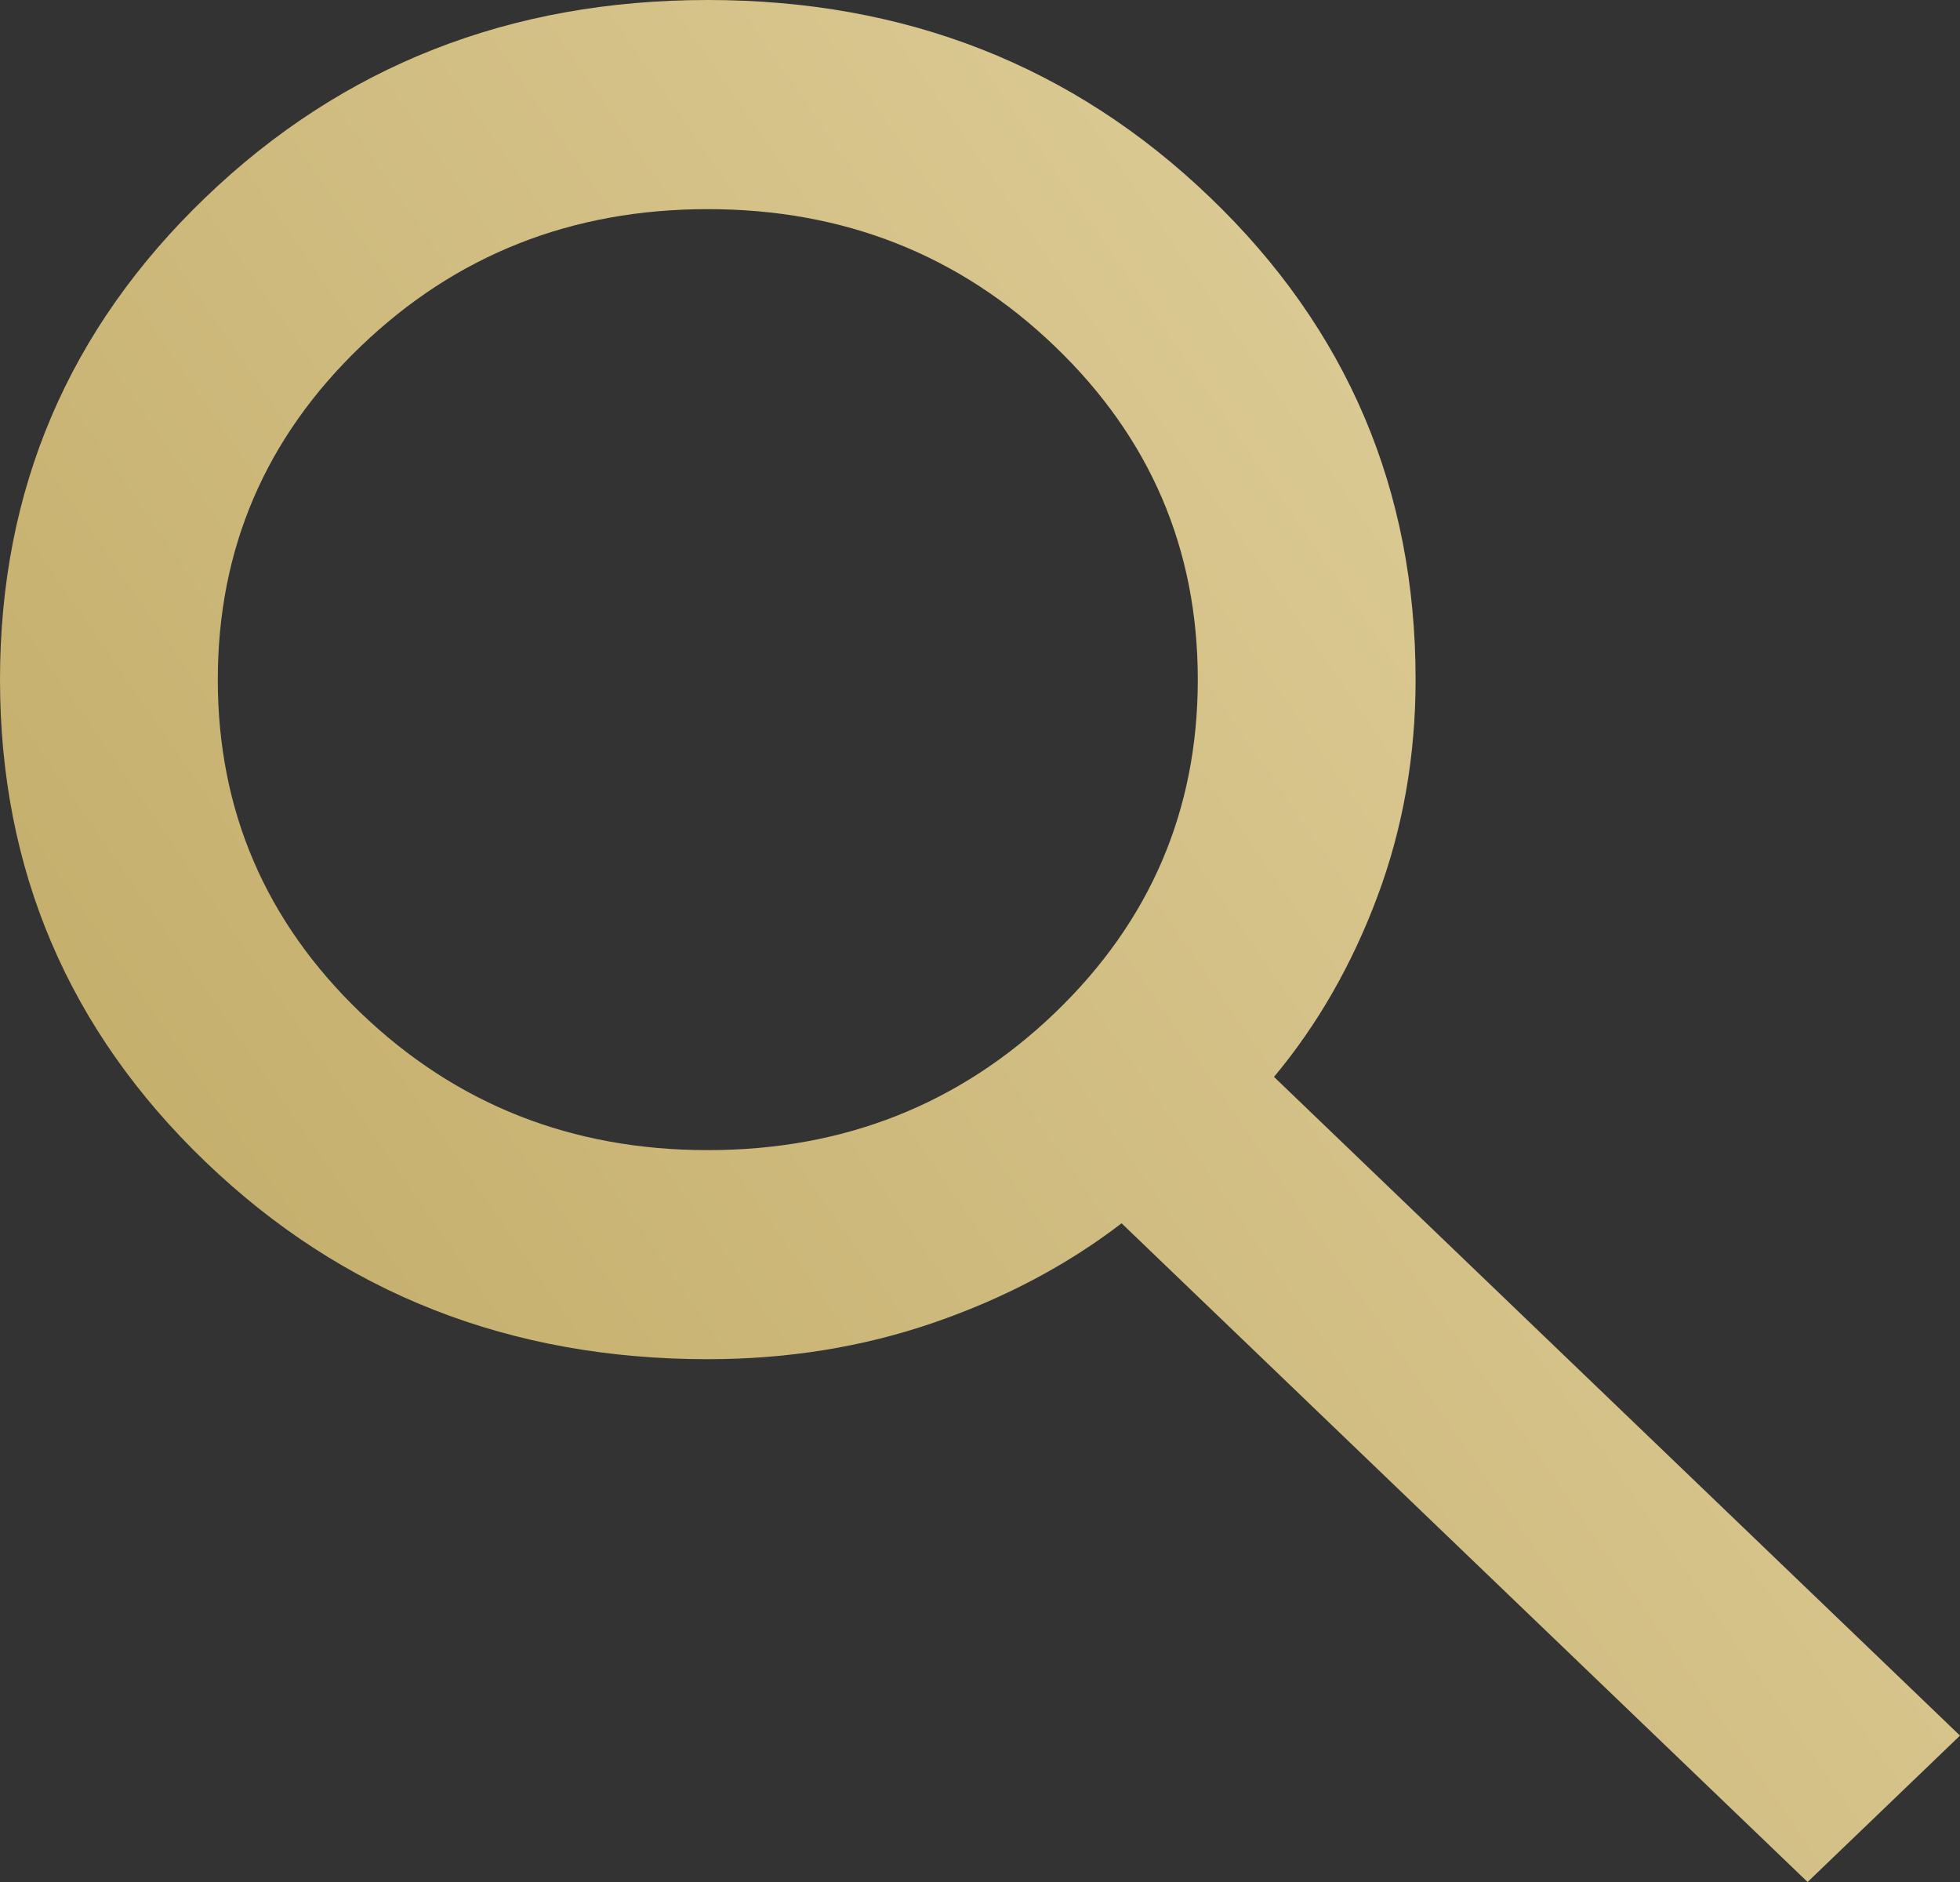 <svg width="25" height="24" viewBox="0 0 25 24" fill="none" xmlns="http://www.w3.org/2000/svg">
<rect x="0" y="0" width="25" height="24" fill="#333333" stroke="none"/>
<path d="M23.056 24L14.306 15.6C13.611 16.133 12.812 16.556 11.91 16.867C11.007 17.178 10.046 17.333 9.028 17.333C6.505 17.333 4.369 16.494 2.622 14.817C0.874 13.139 0 11.089 0 8.667C0 6.244 0.874 4.194 2.622 2.517C4.369 0.839 6.505 0 9.028 0C11.551 0 13.686 0.839 15.434 2.517C17.182 4.194 18.056 6.244 18.056 8.667C18.056 9.644 17.893 10.567 17.569 11.433C17.245 12.3 16.806 13.067 16.25 13.733L25 22.133L23.056 24ZM9.028 14.667C10.764 14.667 12.24 14.083 13.455 12.917C14.67 11.75 15.278 10.333 15.278 8.667C15.278 7 14.67 5.583 13.455 4.417C12.24 3.25 10.764 2.667 9.028 2.667C7.292 2.667 5.816 3.25 4.601 4.417C3.385 5.583 2.778 7 2.778 8.667C2.778 10.333 3.385 11.75 4.601 12.917C5.816 14.083 7.292 14.667 9.028 14.667Z" fill="url(#paint0_linear_30_600)"/>
<defs>
<linearGradient id="paint0_linear_30_600" x1="-8.981" y1="23.79" x2="42.772" y2="-11.968" gradientUnits="userSpaceOnUse">
<stop stop-color="#B49B50"/>
<stop offset="1" stop-color="#FFF4D1"/>
</linearGradient>
</defs>
</svg>
